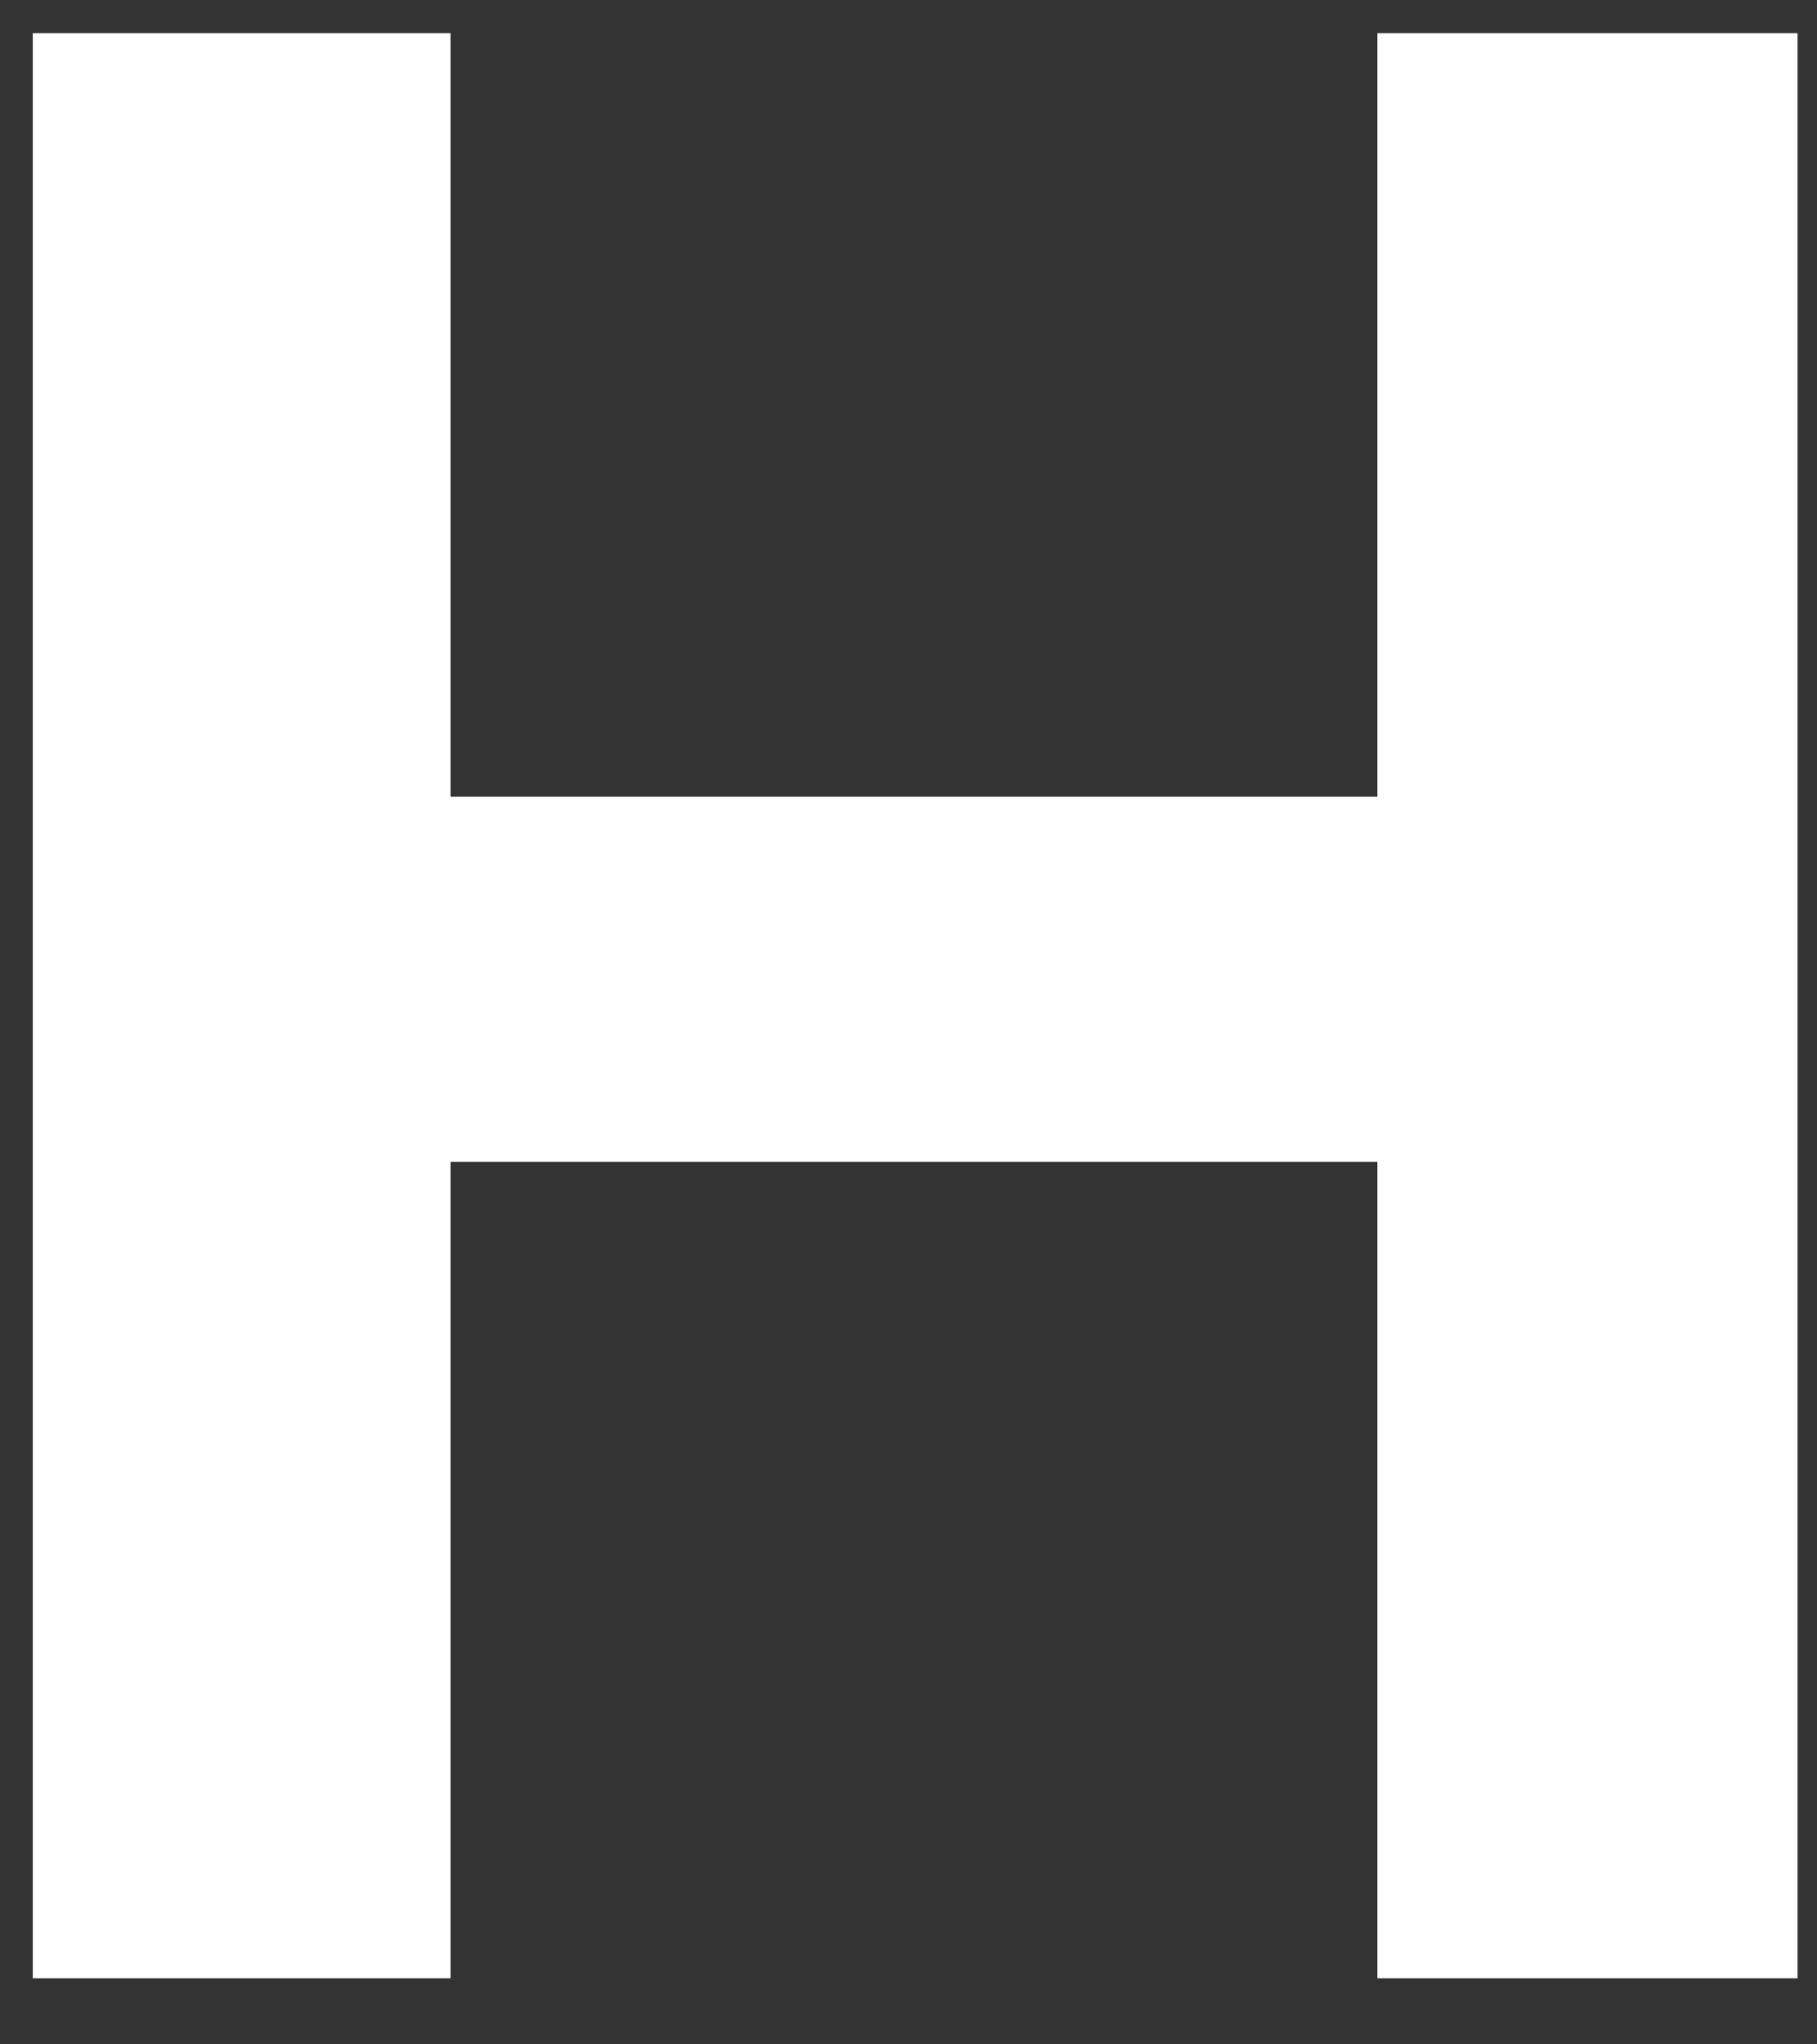 <svg width="24" height="27" viewBox="0 0 24 27" fill="none" xmlns="http://www.w3.org/2000/svg">
<rect x="0" y="0" width="24" height="27" fill="#333333" stroke="none"/>
<path d="M23.743 26.127H18.193V15.344H5.951V26.127H0.433V0.438H5.951V10.523H18.193V0.438H23.743V26.127Z" fill="white"/>
</svg>
